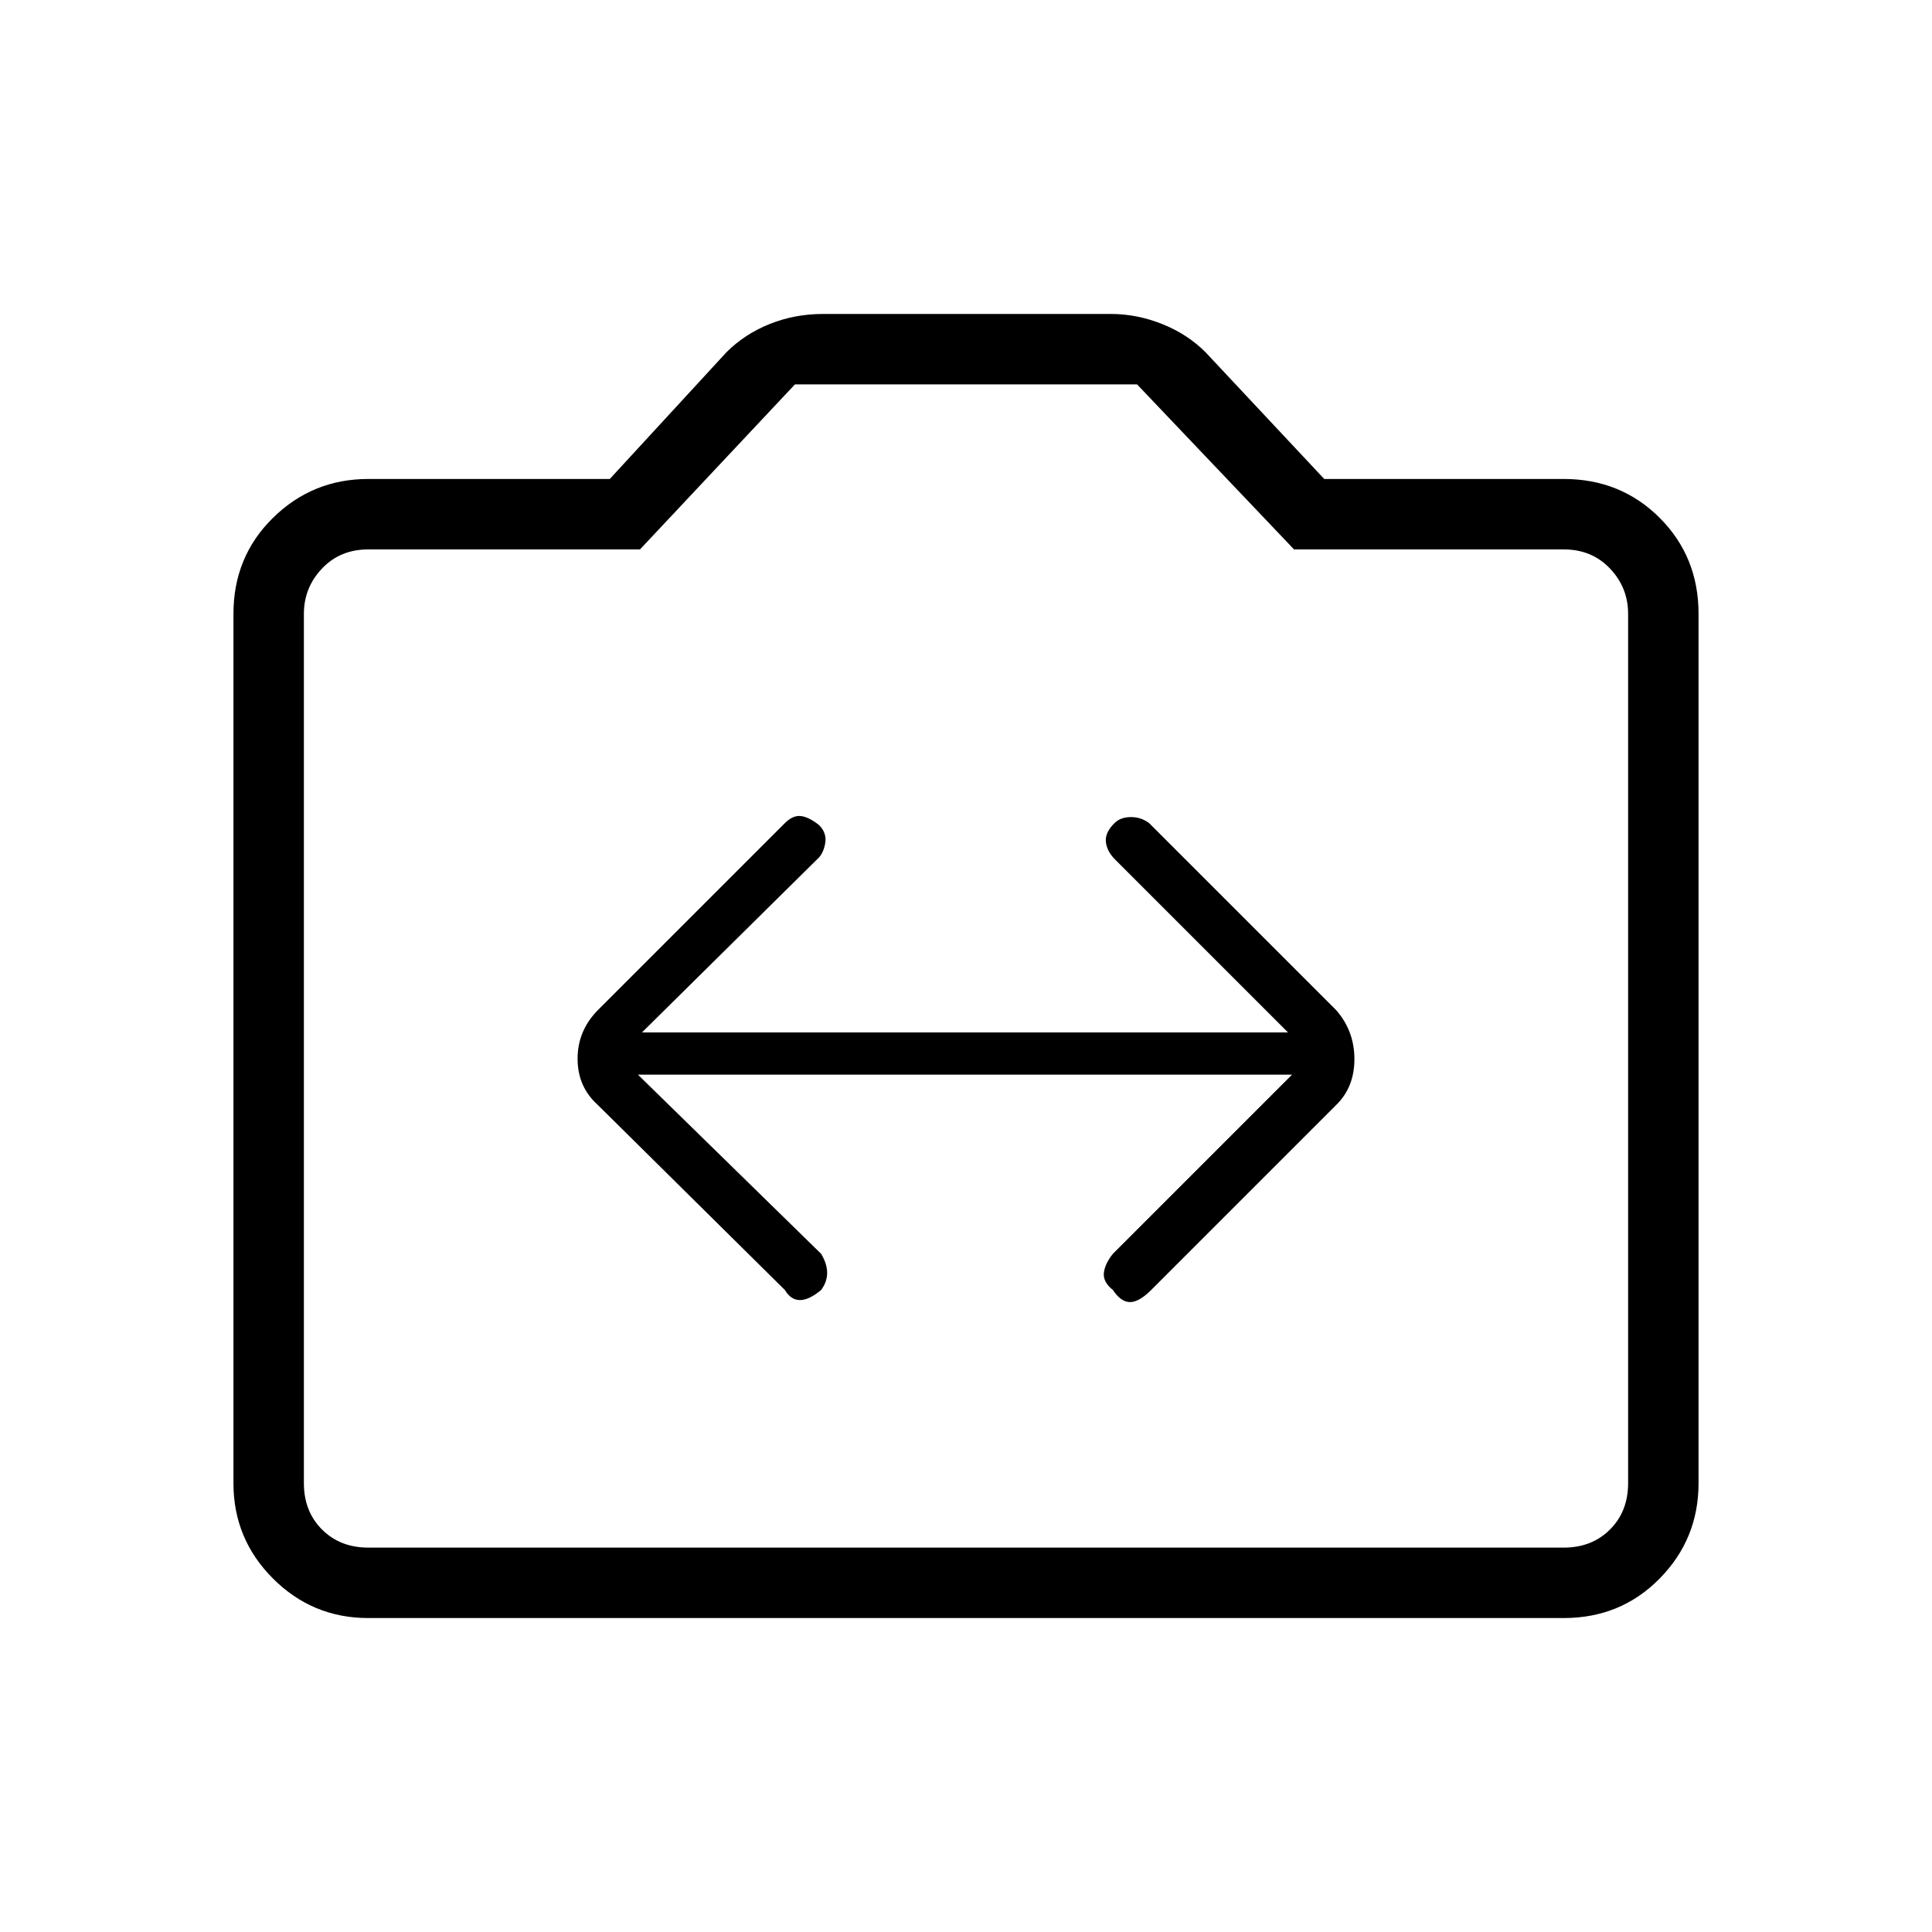 <svg xmlns="http://www.w3.org/2000/svg" height="48" viewBox="0 -960 960 960" width="48"><path d="M183-156q-27.73 0-47.36-19.64Q116-195.27 116-223v-432q0-28.36 19.64-47.68Q155.27-722 183-722h120l58-63q9-9 21.44-14 12.44-5 26.56-5h143q12.9 0 25.45 5Q590-794 599-785l59 63h119q28.36 0 47.68 19.32T844-655v432q0 27.73-19.32 47.36Q805.36-156 777-156H183Zm0-35h594q14 0 23-9t9-23v-432q0-13-9-22.5t-23-9.5H643l-78-82H395l-77 82H183q-14 0-23 9.5t-9 22.5v432q0 14 9 23t23 9Zm297-248Zm-163 13h325l-89.02 89.02Q549-332 548.5-327.5q-.5 4.5 4.5 8.5 4 6 8.5 6t10.5-6l92-92q9-8.82 9-22.73T664-458l-93-93q-4-3-9-3t-8 2.79q-5 4.8-4.5 9.5.5 4.71 4.5 8.71l86 86H319l87-86q3-2.5 4-7.75t-3-9.25q-5-4-9-4.5t-8 3.5l-93 93q-10 10.18-10 24.09T297-411l93 92q3 5 7.5 5t10.5-5q3-4 3-8.5t-2.98-9.48L317-426Z"/></svg>